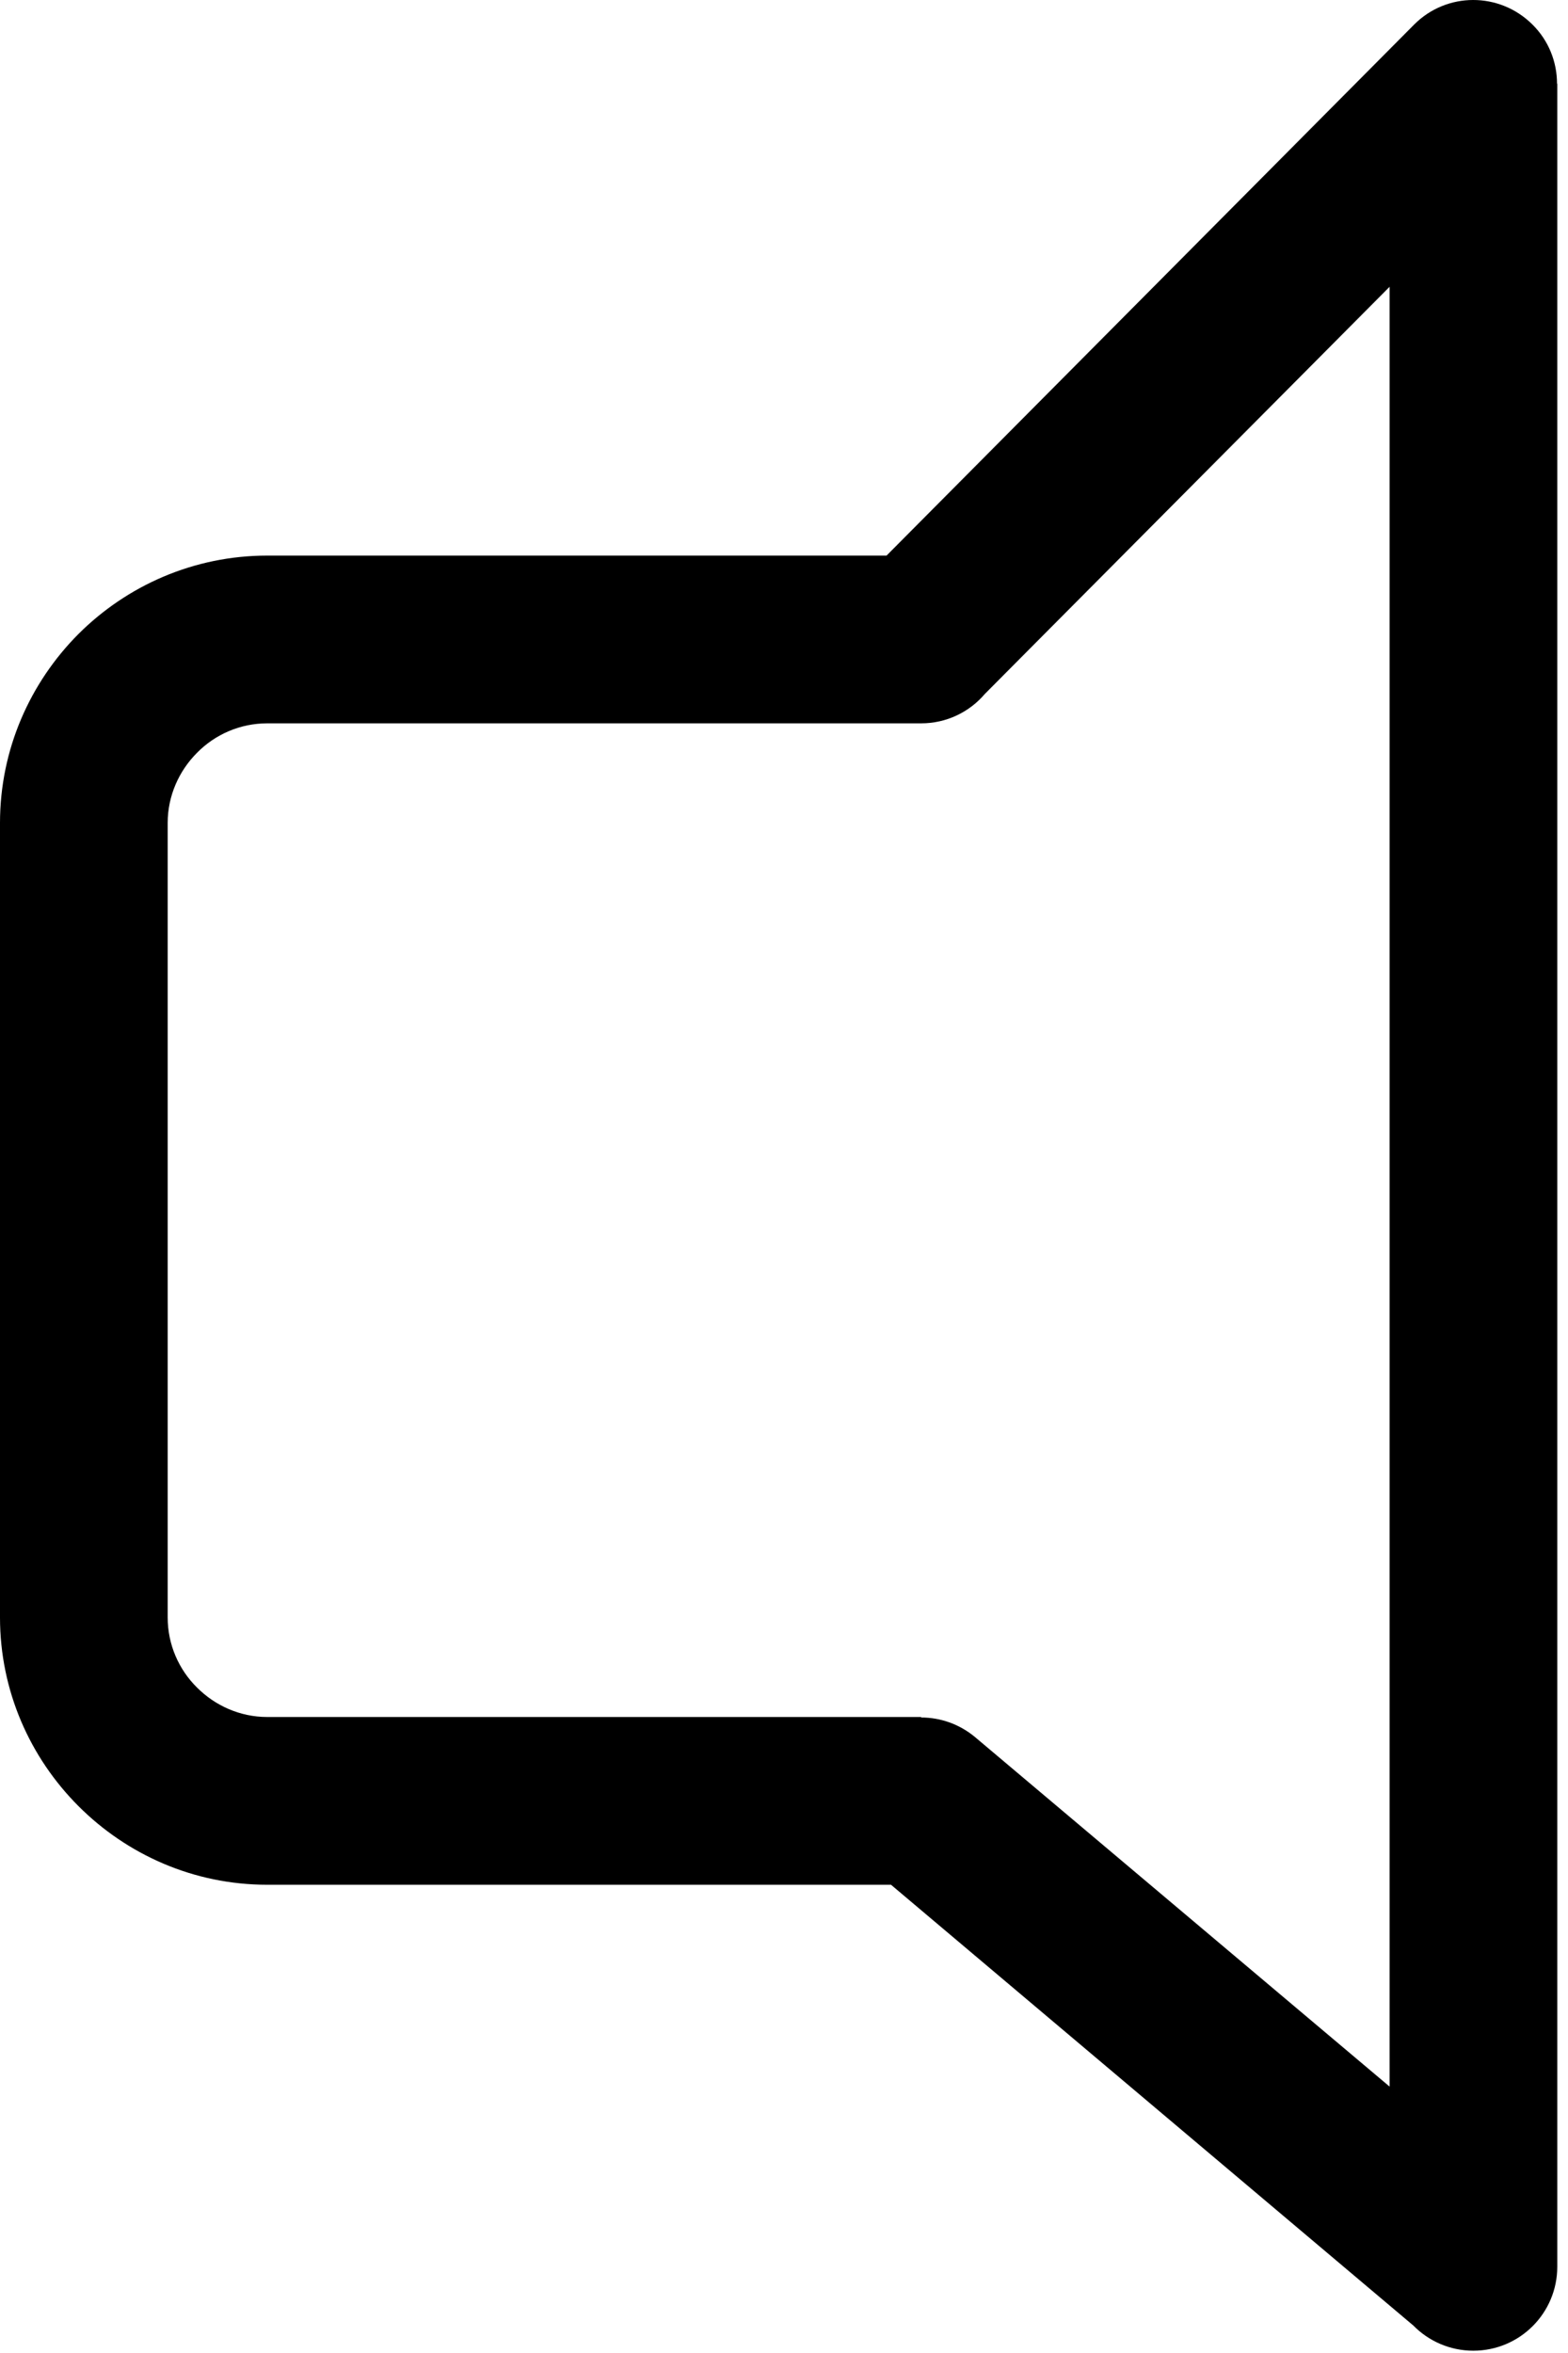 <svg width="82" height="123" viewBox="0 0 82 123" fill="none" xmlns="http://www.w3.org/2000/svg">
<path d="M13.973 29.043H46.363L73.948 1.29C75.653 -0.428 78.417 -0.428 80.135 1.277C81 2.129 81.426 3.253 81.426 4.376H81.439V118.489C81.439 120.917 79.476 122.88 77.048 122.88C75.821 122.88 74.71 122.376 73.91 121.563L46.596 98.523H13.973C10.125 98.523 6.638 96.948 4.107 94.416C1.576 91.885 0 88.398 0 84.55V43.017C0 39.168 1.576 35.681 4.094 33.15C6.625 30.619 10.125 29.043 13.973 29.043ZM48.171 37.812H13.973C12.553 37.812 11.248 38.393 10.306 39.349C9.363 40.292 8.769 41.596 8.769 43.017V84.55C8.769 85.97 9.35 87.275 10.306 88.217C11.248 89.16 12.553 89.754 13.973 89.754H48.171V89.78C49.166 89.78 50.16 90.116 50.986 90.8L72.67 109.074V14.992L51.503 36.275C50.702 37.218 49.501 37.812 48.171 37.812Z" fill="black"/>
</svg>
